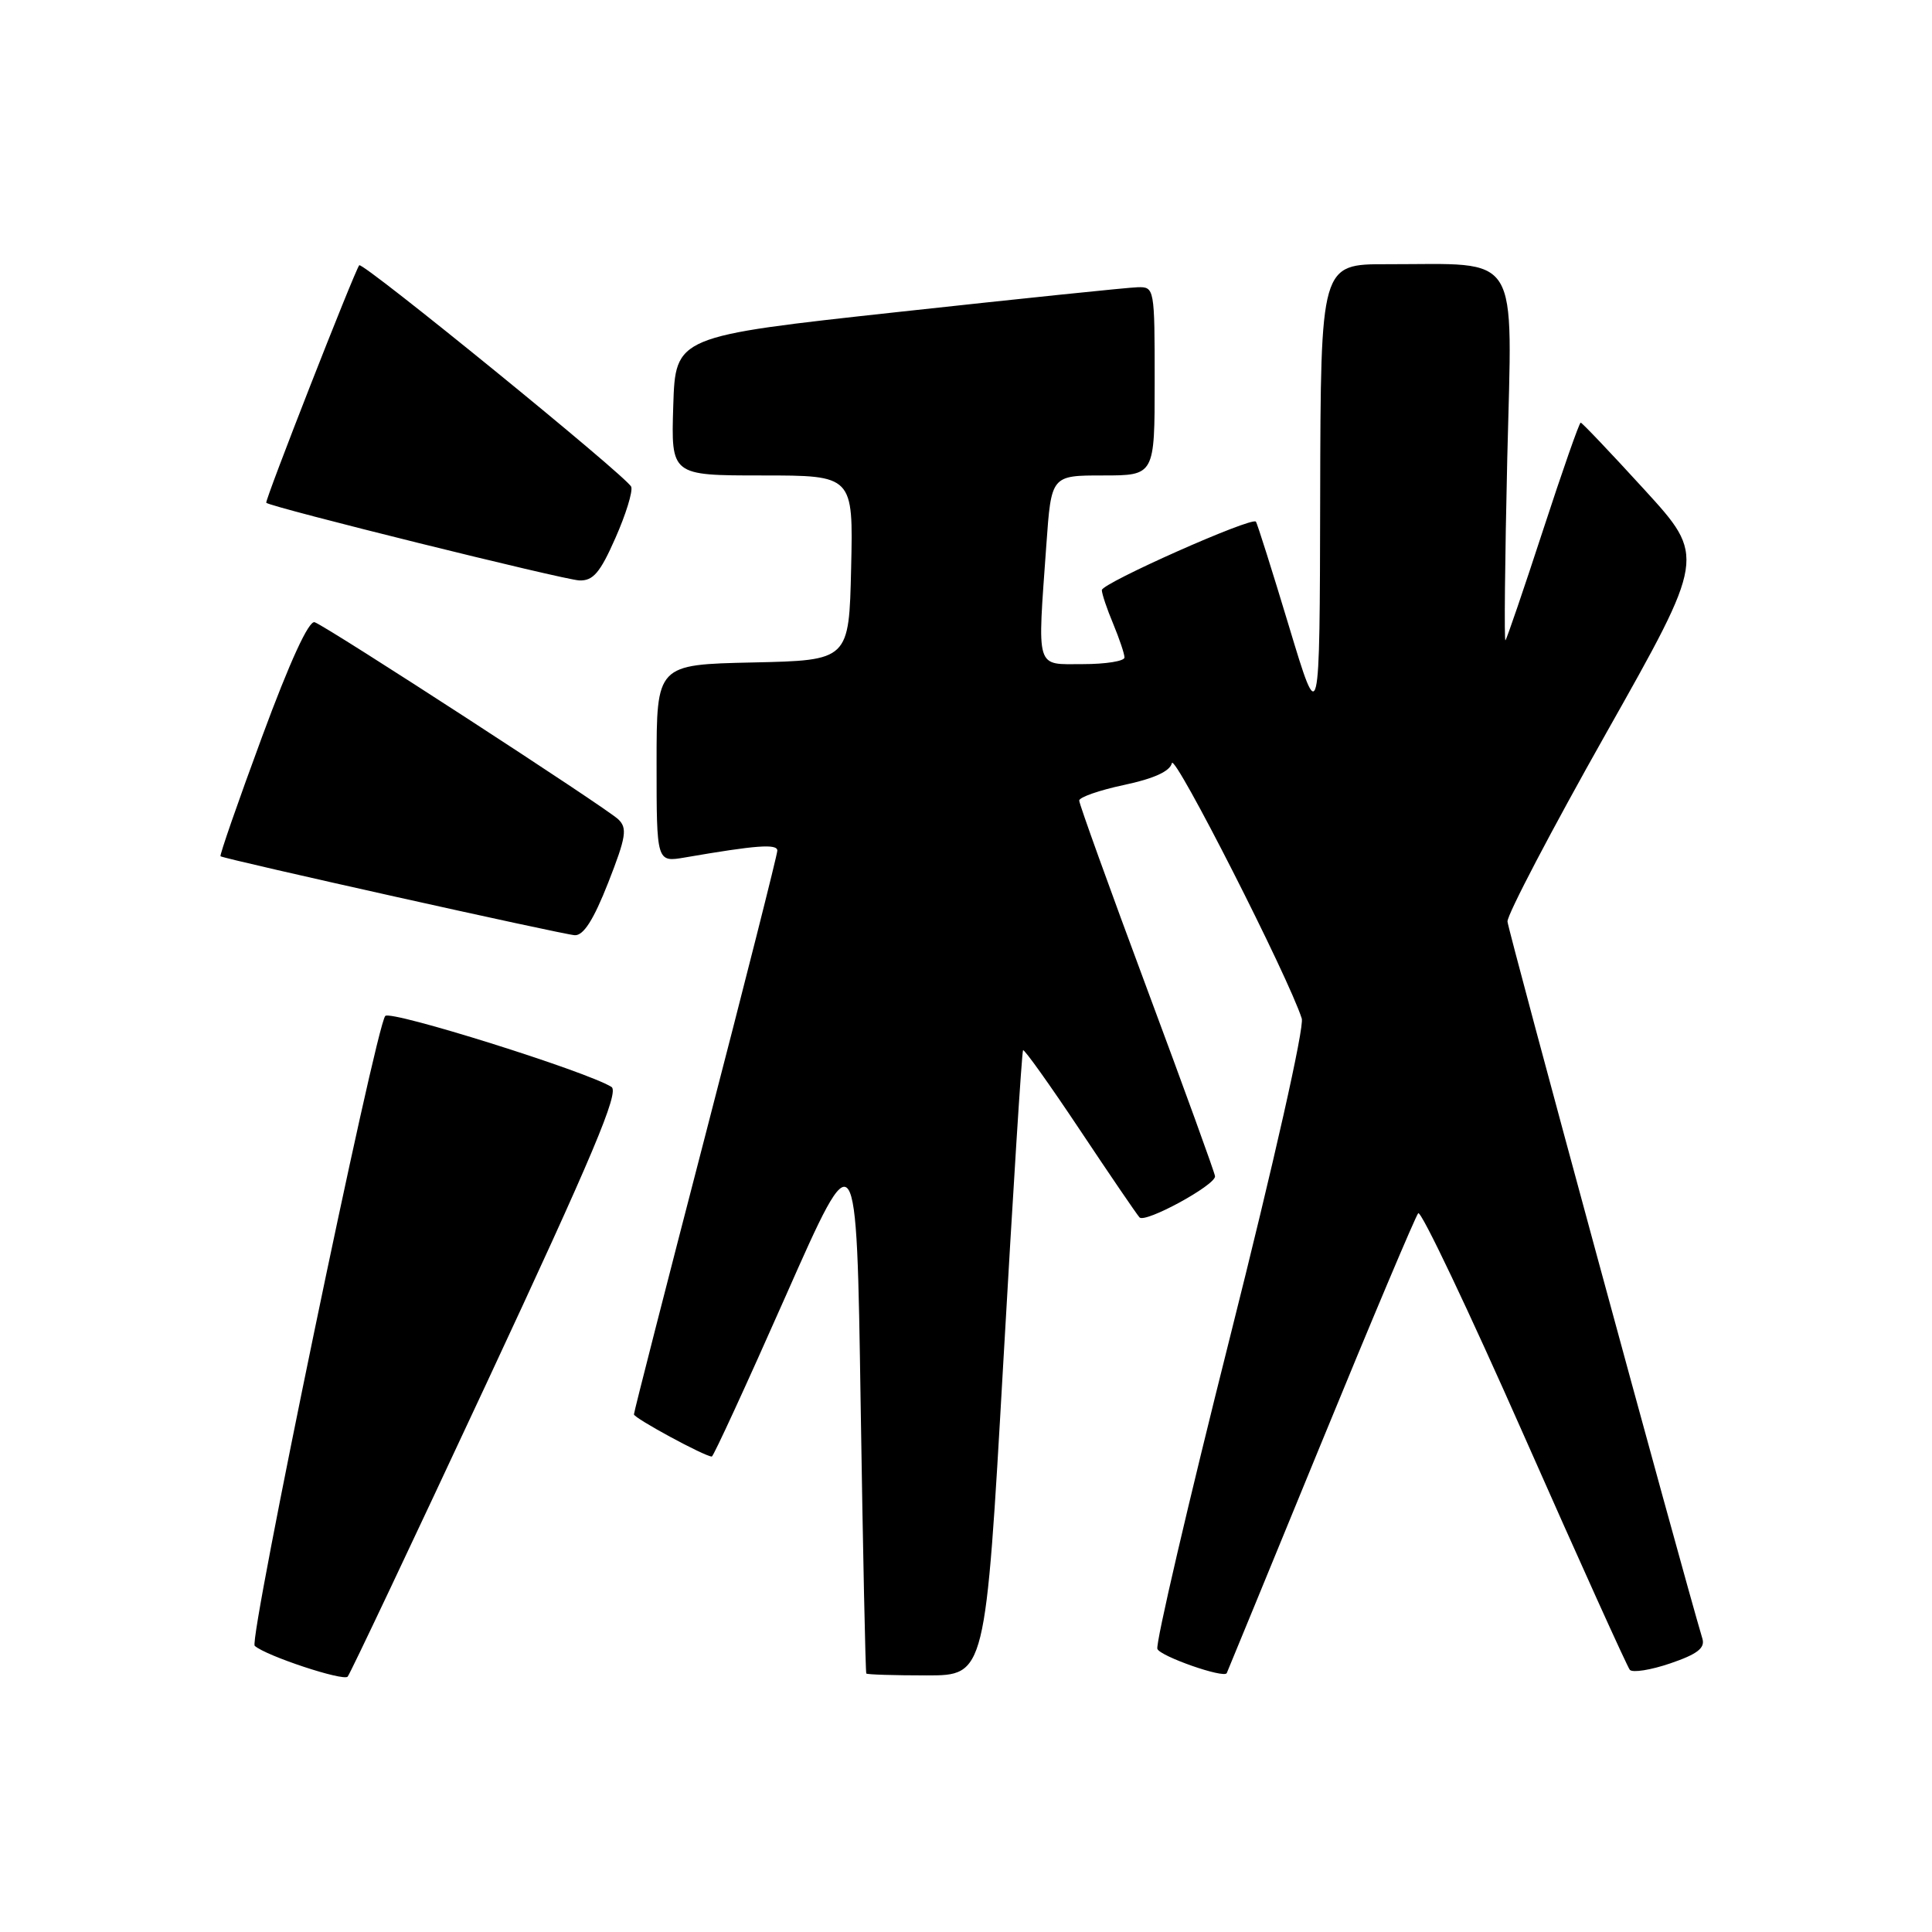 <?xml version="1.0" encoding="UTF-8" standalone="no"?>
<!DOCTYPE svg PUBLIC "-//W3C//DTD SVG 1.1//EN" "http://www.w3.org/Graphics/SVG/1.1/DTD/svg11.dtd" >
<svg xmlns="http://www.w3.org/2000/svg" xmlns:xlink="http://www.w3.org/1999/xlink" version="1.1" viewBox="0 0 256 256">
 <g >
 <path fill="currentColor"
d=" M 64.52 183.18 C 78.55 153.10 82.10 144.68 81.02 144.02 C 77.66 141.94 51.78 133.82 51.05 134.62 C 49.78 136.02 32.92 217.33 33.75 218.08 C 35.21 219.40 45.51 222.81 46.07 222.16 C 46.39 221.80 54.69 204.26 64.52 183.18 Z  M 132.93 180.75 C 134.22 158.06 135.40 139.35 135.56 139.16 C 135.71 138.98 139.08 143.70 143.05 149.66 C 147.02 155.62 150.59 160.86 150.99 161.31 C 151.72 162.12 161.00 157.08 161.00 155.87 C 161.00 155.51 156.95 144.35 152.00 131.06 C 147.05 117.76 143.00 106.53 143.00 106.08 C 143.00 105.64 145.68 104.70 148.95 104.01 C 152.90 103.17 155.03 102.20 155.28 101.12 C 155.61 99.72 170.75 129.49 172.49 134.96 C 172.85 136.09 168.80 154.06 163.00 177.10 C 157.44 199.19 153.10 217.81 153.36 218.49 C 153.74 219.47 162.15 222.42 162.55 221.70 C 162.61 221.59 168.19 208.00 174.96 191.50 C 181.72 175.00 187.56 161.17 187.92 160.76 C 188.29 160.35 194.60 173.63 201.95 190.26 C 209.30 206.89 215.61 220.84 215.96 221.26 C 216.32 221.67 218.74 221.29 221.34 220.40 C 224.89 219.19 225.95 218.38 225.58 217.14 C 222.71 207.51 199.83 123.31 199.75 122.11 C 199.70 121.22 205.58 109.99 212.83 97.14 C 226.01 73.77 226.01 73.77 217.90 64.89 C 213.43 60.00 209.63 56.00 209.45 56.00 C 209.26 56.00 207.02 62.41 204.46 70.25 C 201.90 78.09 199.66 84.65 199.48 84.84 C 199.30 85.03 199.41 74.19 199.72 60.75 C 200.38 32.87 201.73 35.03 183.75 35.01 C 175.00 35.00 175.00 35.00 174.93 65.75 C 174.87 96.50 174.87 96.50 170.80 83.00 C 168.56 75.58 166.59 69.33 166.41 69.12 C 165.83 68.46 146.00 77.28 146.00 78.19 C 146.00 78.67 146.67 80.68 147.50 82.65 C 148.32 84.63 149.00 86.64 149.00 87.12 C 149.00 87.60 146.53 88.00 143.50 88.00 C 137.14 88.00 137.45 89.01 138.65 72.15 C 139.30 63.00 139.30 63.00 146.15 63.00 C 153.00 63.00 153.00 63.00 153.00 50.50 C 153.00 38.19 152.97 38.00 150.75 38.06 C 149.51 38.09 135.22 39.57 119.00 41.34 C 89.50 44.56 89.50 44.56 89.21 53.78 C 88.92 63.00 88.92 63.00 100.99 63.00 C 113.06 63.00 113.06 63.00 112.78 75.25 C 112.50 87.50 112.50 87.50 99.75 87.78 C 87.00 88.06 87.00 88.06 87.00 101.16 C 87.00 114.26 87.00 114.26 90.75 113.62 C 100.20 111.99 103.00 111.78 103.00 112.71 C 103.00 113.24 98.72 130.15 93.50 150.27 C 88.28 170.38 84.00 187.10 84.00 187.41 C 84.00 187.91 93.39 193.00 94.32 193.00 C 94.53 193.00 98.93 183.44 104.10 171.75 C 113.50 150.50 113.50 150.50 114.04 186.00 C 114.34 205.53 114.68 221.61 114.79 221.75 C 114.91 221.89 118.50 222.00 122.79 222.00 C 130.58 222.00 130.58 222.00 132.93 180.75 Z  M 80.59 116.96 C 82.97 110.89 83.15 109.73 81.92 108.56 C 80.28 107.00 43.50 83.12 41.70 82.45 C 40.93 82.16 38.42 87.62 34.72 97.64 C 31.54 106.24 29.07 113.36 29.22 113.46 C 29.85 113.86 74.63 123.84 76.16 123.92 C 77.32 123.98 78.66 121.87 80.59 116.96 Z  M 81.54 71.30 C 82.93 68.17 83.87 65.11 83.64 64.50 C 83.15 63.22 48.01 34.61 47.60 35.15 C 46.94 36.01 35.05 66.38 35.28 66.62 C 35.86 67.20 74.67 76.82 76.76 76.91 C 78.59 76.98 79.52 75.89 81.54 71.30 Z "/>
</g>
</svg>